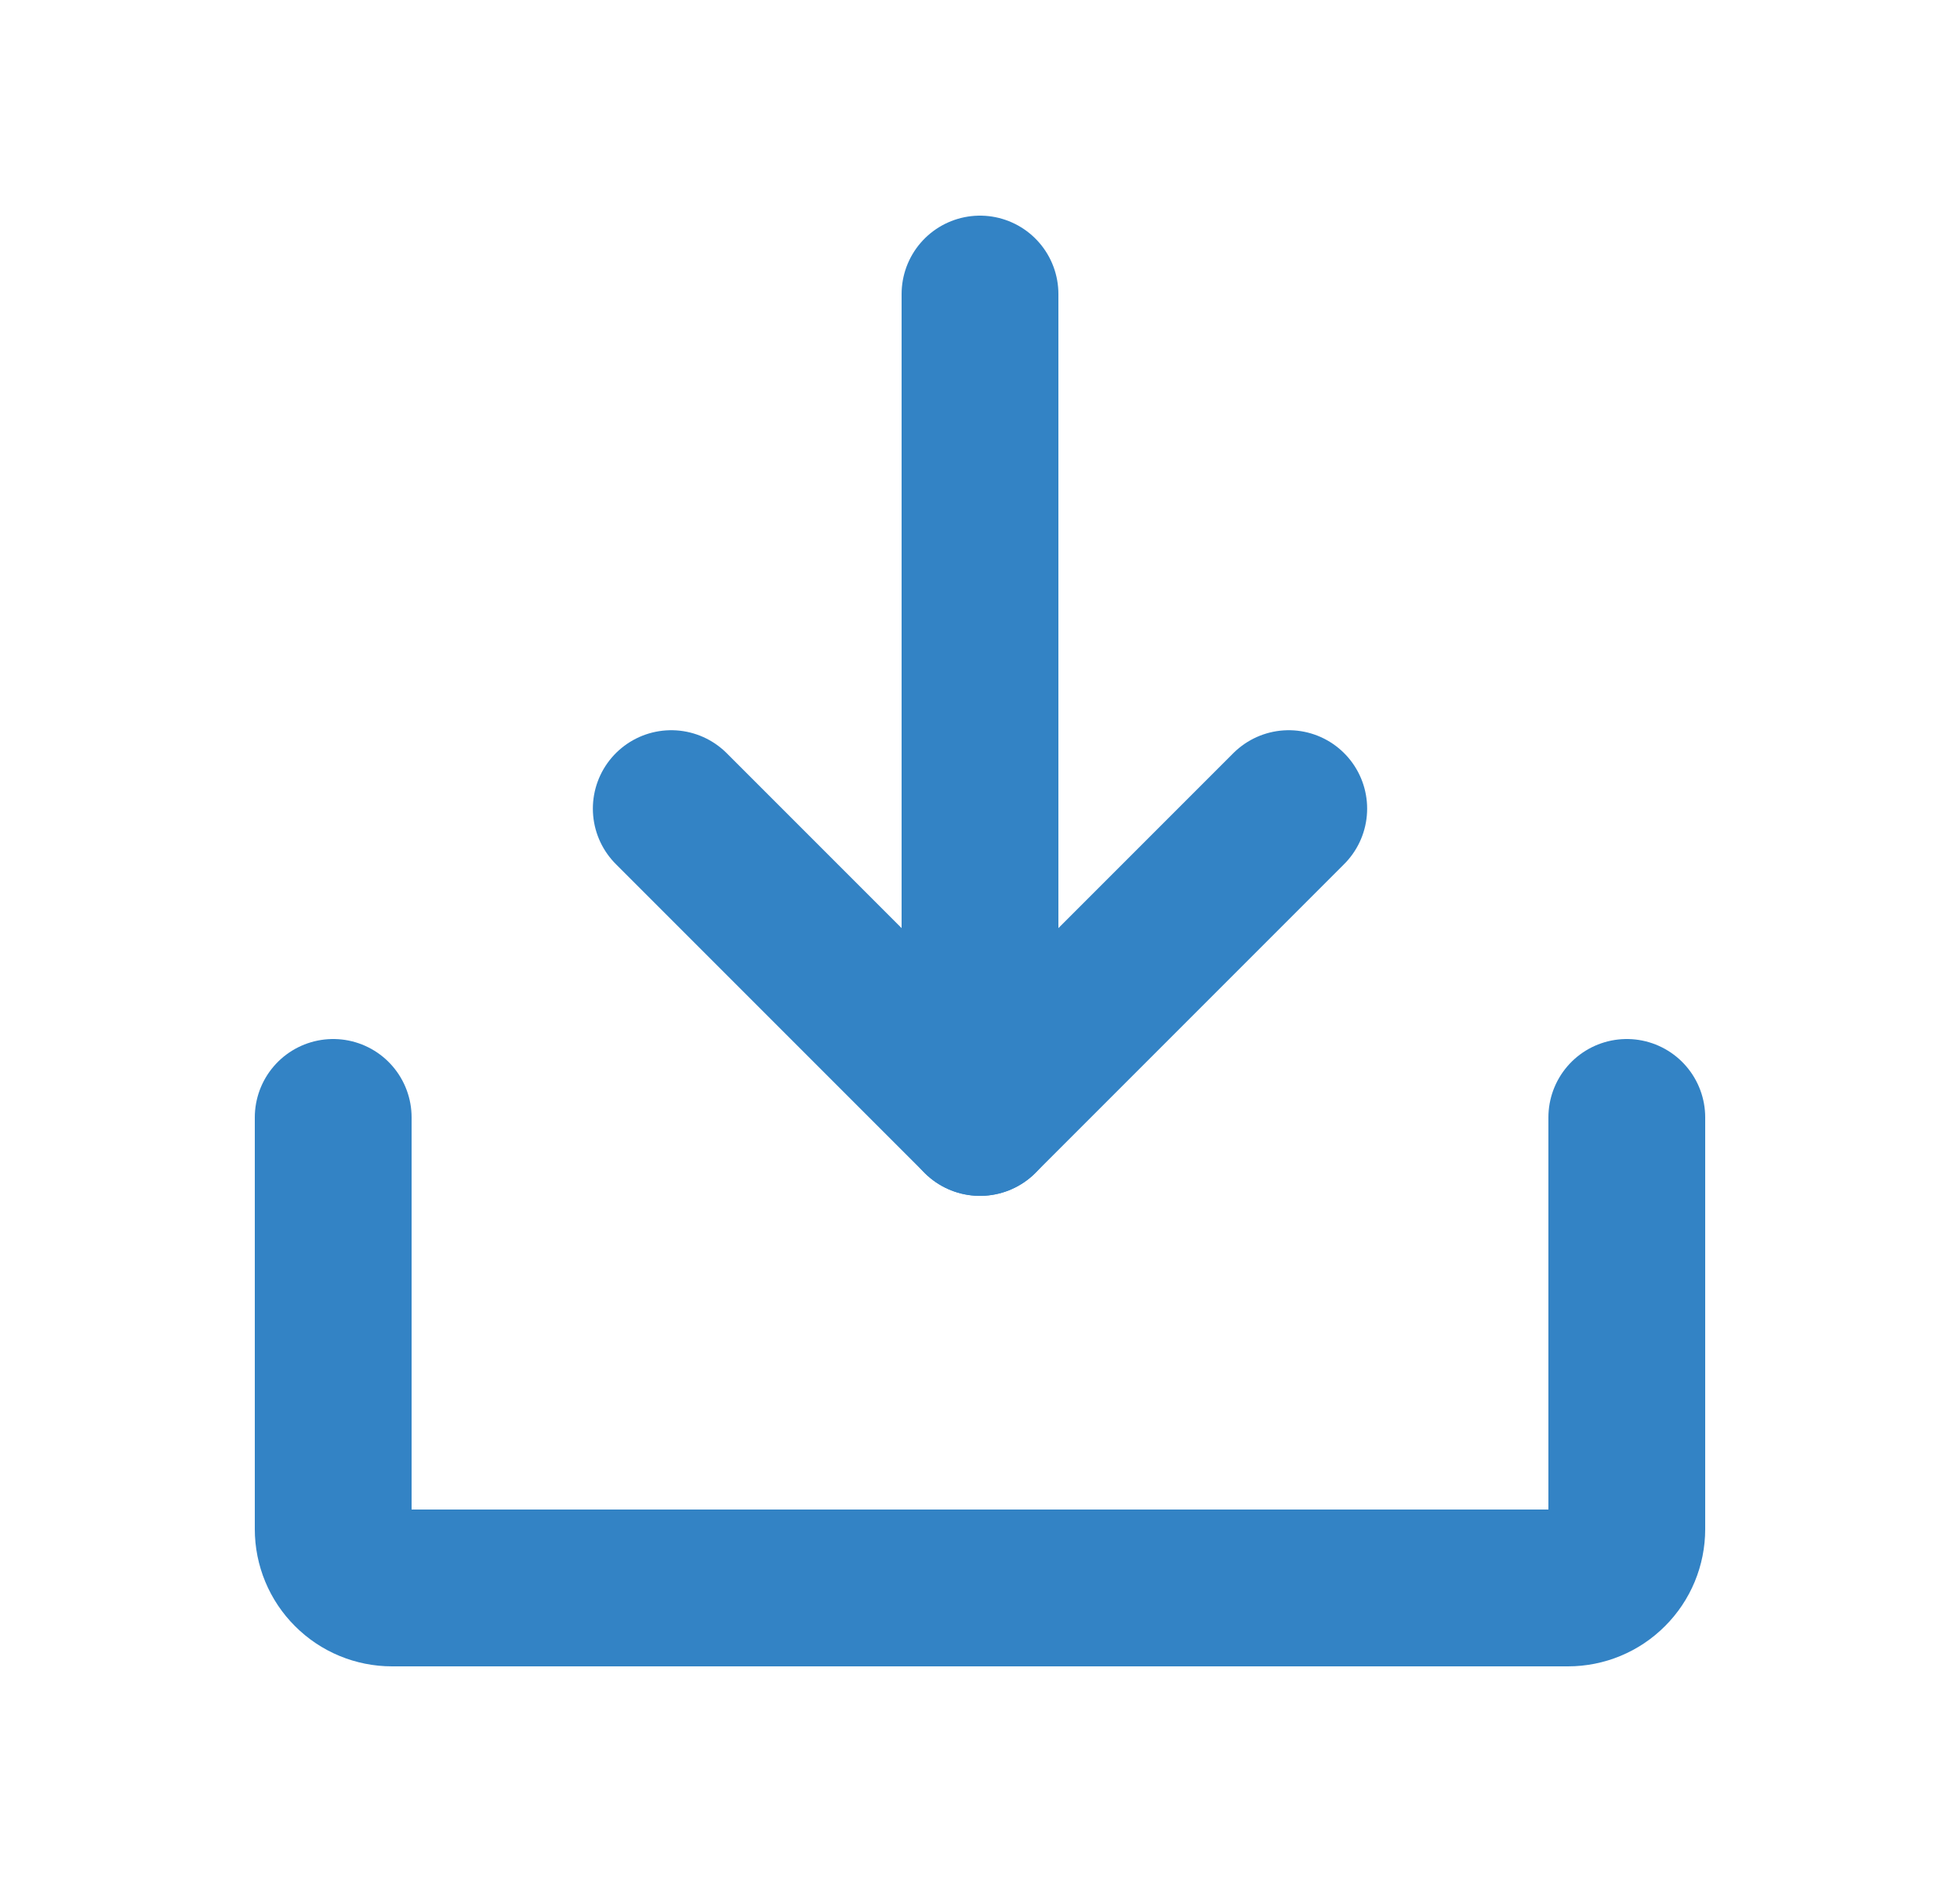 <svg width="25" height="24" viewBox="0 0 25 24" fill="none" xmlns="http://www.w3.org/2000/svg">
<path d="M8.562 10.312L12.5 14.25L16.438 10.312" stroke="#3383C5" stroke-width="2" stroke-linecap="round" stroke-linejoin="round"/>
<path d="M12.5 3.75V14.25" stroke="#3383C5" stroke-width="2" stroke-linecap="round" stroke-linejoin="round"/>
<path d="M20.75 14.25V19.5C20.75 19.699 20.671 19.89 20.53 20.03C20.39 20.171 20.199 20.25 20 20.25H5C4.801 20.25 4.61 20.171 4.47 20.03C4.329 19.89 4.25 19.699 4.25 19.5V14.25" stroke="#3383C5" stroke-width="2" stroke-linecap="round" stroke-linejoin="round"/>
</svg>
